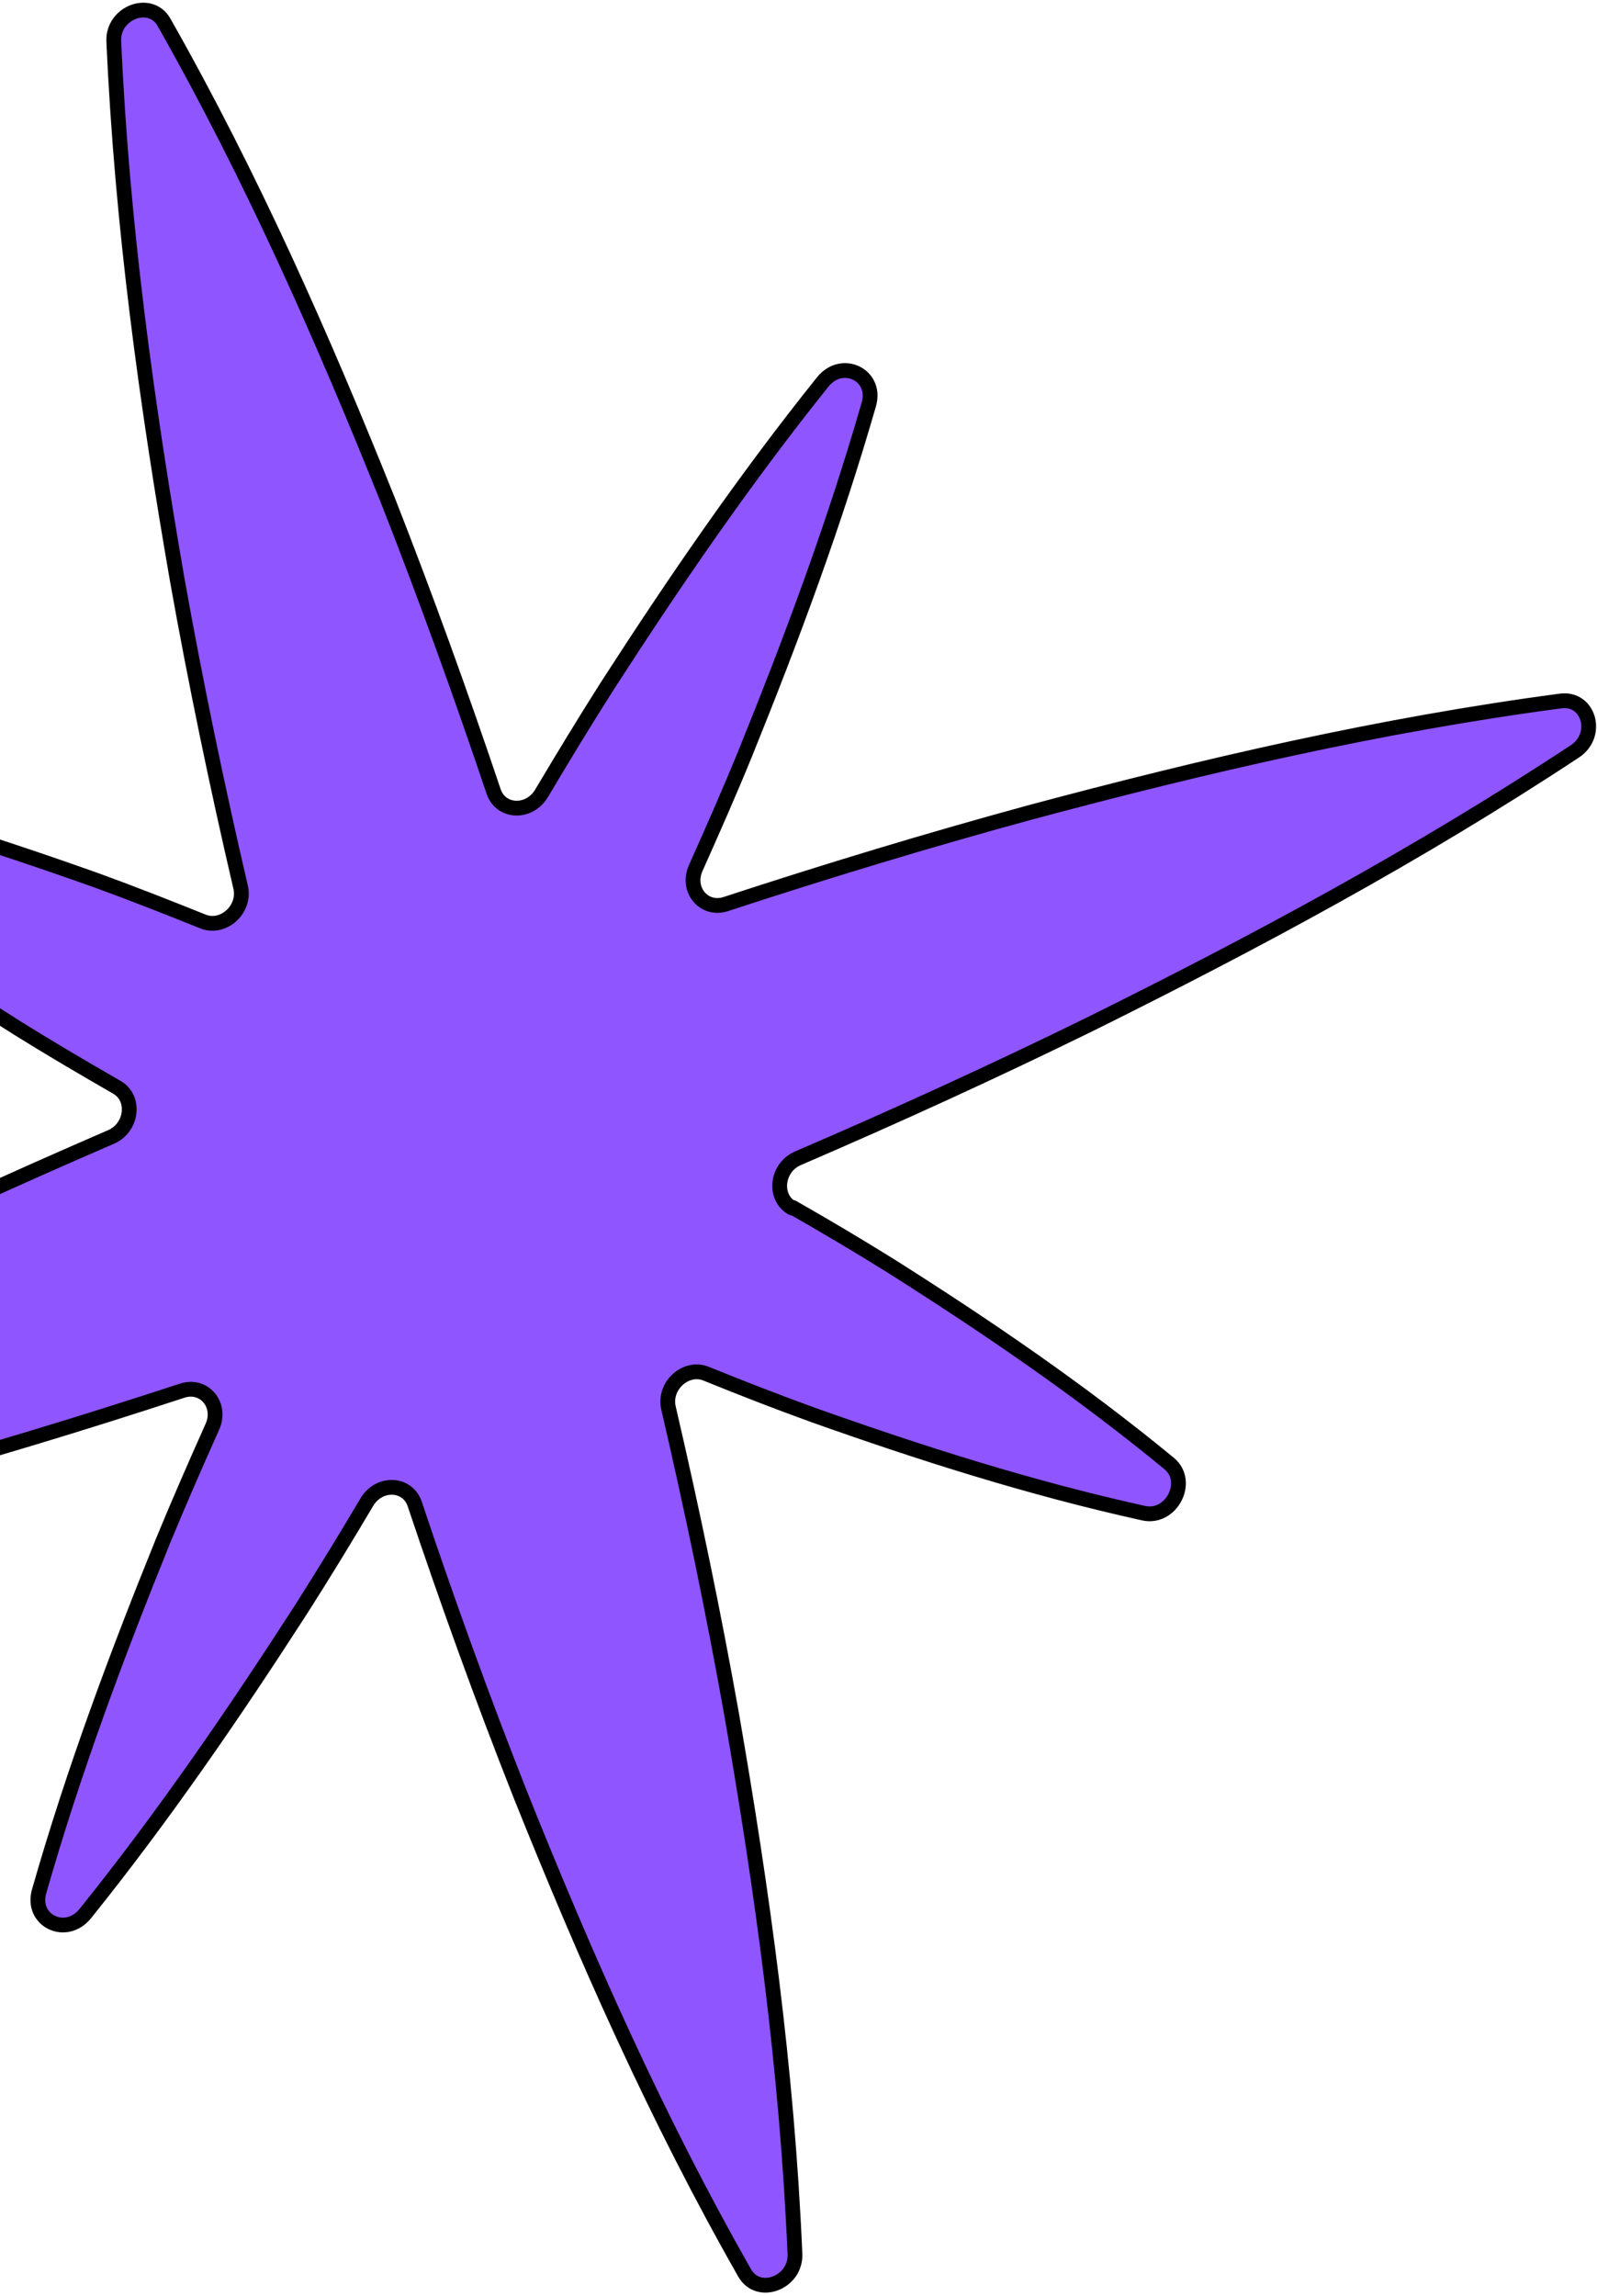 <svg width="254" height="365" viewBox="0 0 254 365" fill="none" xmlns="http://www.w3.org/2000/svg">
<path d="M125.971 192.057C122.962 190.333 123.51 185.613 126.929 184.151C142.514 177.446 157.995 170.377 173.348 162.851C199.501 149.891 225.366 136.031 250.496 119.451C254.403 116.861 252.709 110.868 248.234 111.45C219.492 115.252 191.546 121.751 163.827 129.173C147.597 133.596 131.466 138.487 115.469 143.731C111.964 144.889 109.111 141.456 110.657 138.008C113.354 131.97 116.02 125.944 118.522 119.811C125.866 101.676 132.713 83.325 138.187 64.281C139.528 59.632 133.947 56.894 130.86 60.722C118.333 76.339 107.2 92.607 96.544 109.133C92.959 114.766 89.522 120.444 86.124 126.141C84.188 129.4 79.637 129.236 78.505 125.825C73.265 110.262 67.69 94.826 61.691 79.55C51.307 53.642 40.021 28.108 26.084 3.544C23.926 -0.287 17.883 2 18.098 6.566C19.402 35.91 23.339 64.224 28.196 92.223C31.128 108.659 34.516 124.923 38.268 141.048C39.096 144.574 35.509 147.817 32.283 146.512C26.631 144.239 20.958 142.007 15.189 139.913C-1.849 133.865 -19.141 128.351 -37.224 124.316C-41.639 123.325 -44.782 129.33 -41.316 132.195C-27.172 143.817 -12.276 153.941 2.913 163.551C8.094 166.777 13.332 169.847 18.591 172.874C21.6 174.599 21.052 179.319 17.633 180.781C2.026 187.527 -13.485 194.608 -28.877 202.115C-55 215.063 -80.834 228.913 -105.951 245.42C-109.867 247.979 -108.155 254.033 -103.689 253.421C-74.995 249.569 -47.078 243.082 -19.39 235.671C-3.16 231.248 12.971 226.357 28.968 221.113C32.473 219.955 35.326 223.388 33.78 226.836C31.083 232.874 28.425 238.931 25.915 245.033C18.549 263.21 11.681 281.603 6.224 300.708C4.883 305.357 10.455 308.065 13.55 304.267C26.108 288.639 37.292 272.317 47.971 255.749C51.534 250.158 54.979 244.51 58.347 238.825C60.283 235.566 64.834 235.73 65.966 239.141C71.168 254.685 76.733 270.091 82.754 285.324C93.147 311.263 104.441 336.827 118.447 361.399C120.636 365.218 126.619 362.955 126.434 358.377C125.182 328.98 121.237 300.636 116.371 272.606C113.447 256.2 110.068 239.967 106.325 223.872C105.496 220.346 109.084 217.103 112.31 218.408C117.931 220.693 123.596 222.894 129.326 224.969C146.403 231.036 163.733 236.569 181.877 240.582C186.292 241.572 189.404 235.578 185.969 232.702C171.817 221.05 156.873 210.876 141.646 201.247C136.503 198.04 131.296 194.959 126.045 191.962L125.971 192.057Z" fill="#8F55FF" stroke="black" stroke-width="2.35" stroke-linecap="round" stroke-linejoin="round"/>
</svg>
